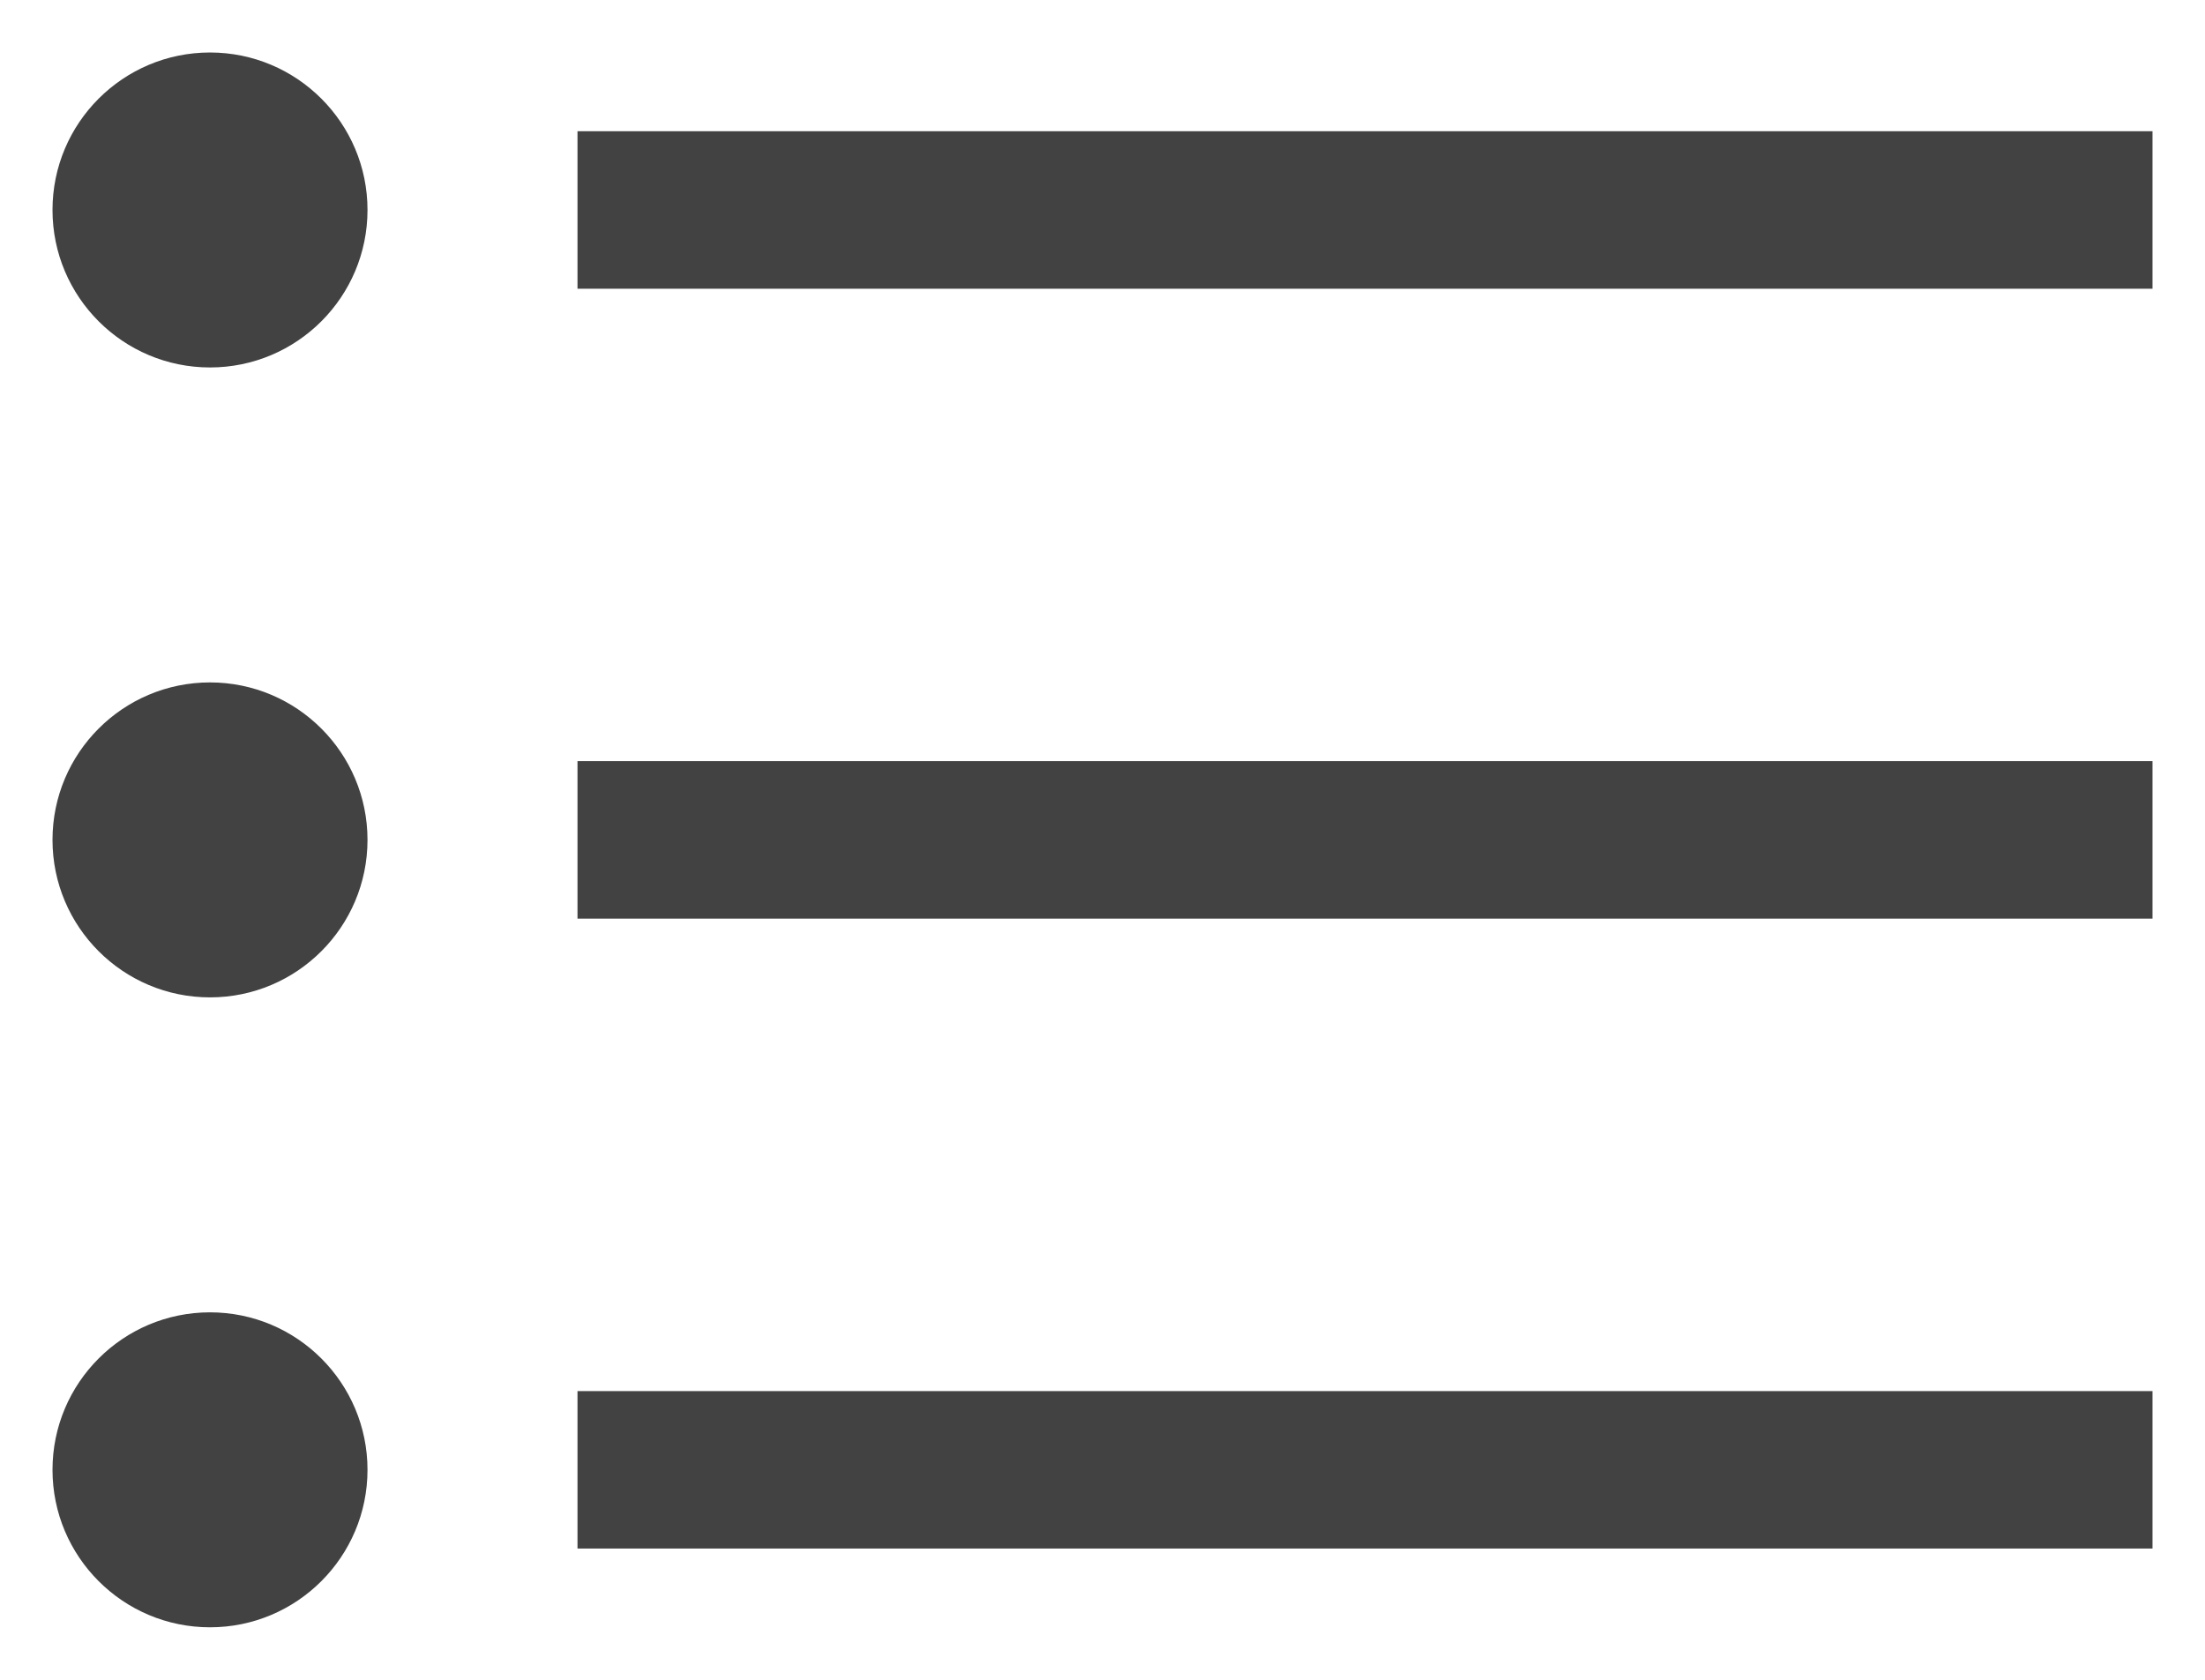 <svg width="21" height="16" viewBox="0 0 21 16" fill="none" xmlns="http://www.w3.org/2000/svg">
<path fill-rule="evenodd" clip-rule="evenodd" d="M2 3.5C2.828 3.5 3.5 2.828 3.5 2C3.5 1.172 2.828 0.5 2 0.5C1.172 0.5 0.5 1.172 0.5 2C0.5 2.828 1.172 3.5 2 3.5ZM5.5 1.25H20.5V2.75H5.5V1.25ZM20.5 7.25H5.5V8.75H20.5V7.25ZM20.5 13.25H5.5V14.75H20.5V13.25ZM3.5 8C3.5 8.828 2.828 9.5 2 9.5C1.172 9.5 0.5 8.828 0.5 8C0.5 7.172 1.172 6.5 2 6.5C2.828 6.5 3.5 7.172 3.5 8ZM2 15.5C2.828 15.5 3.5 14.828 3.5 14C3.5 13.172 2.828 12.5 2 12.5C1.172 12.5 0.5 13.172 0.5 14C0.5 14.828 1.172 15.5 2 15.5Z" fill="#424242"/>
</svg>
